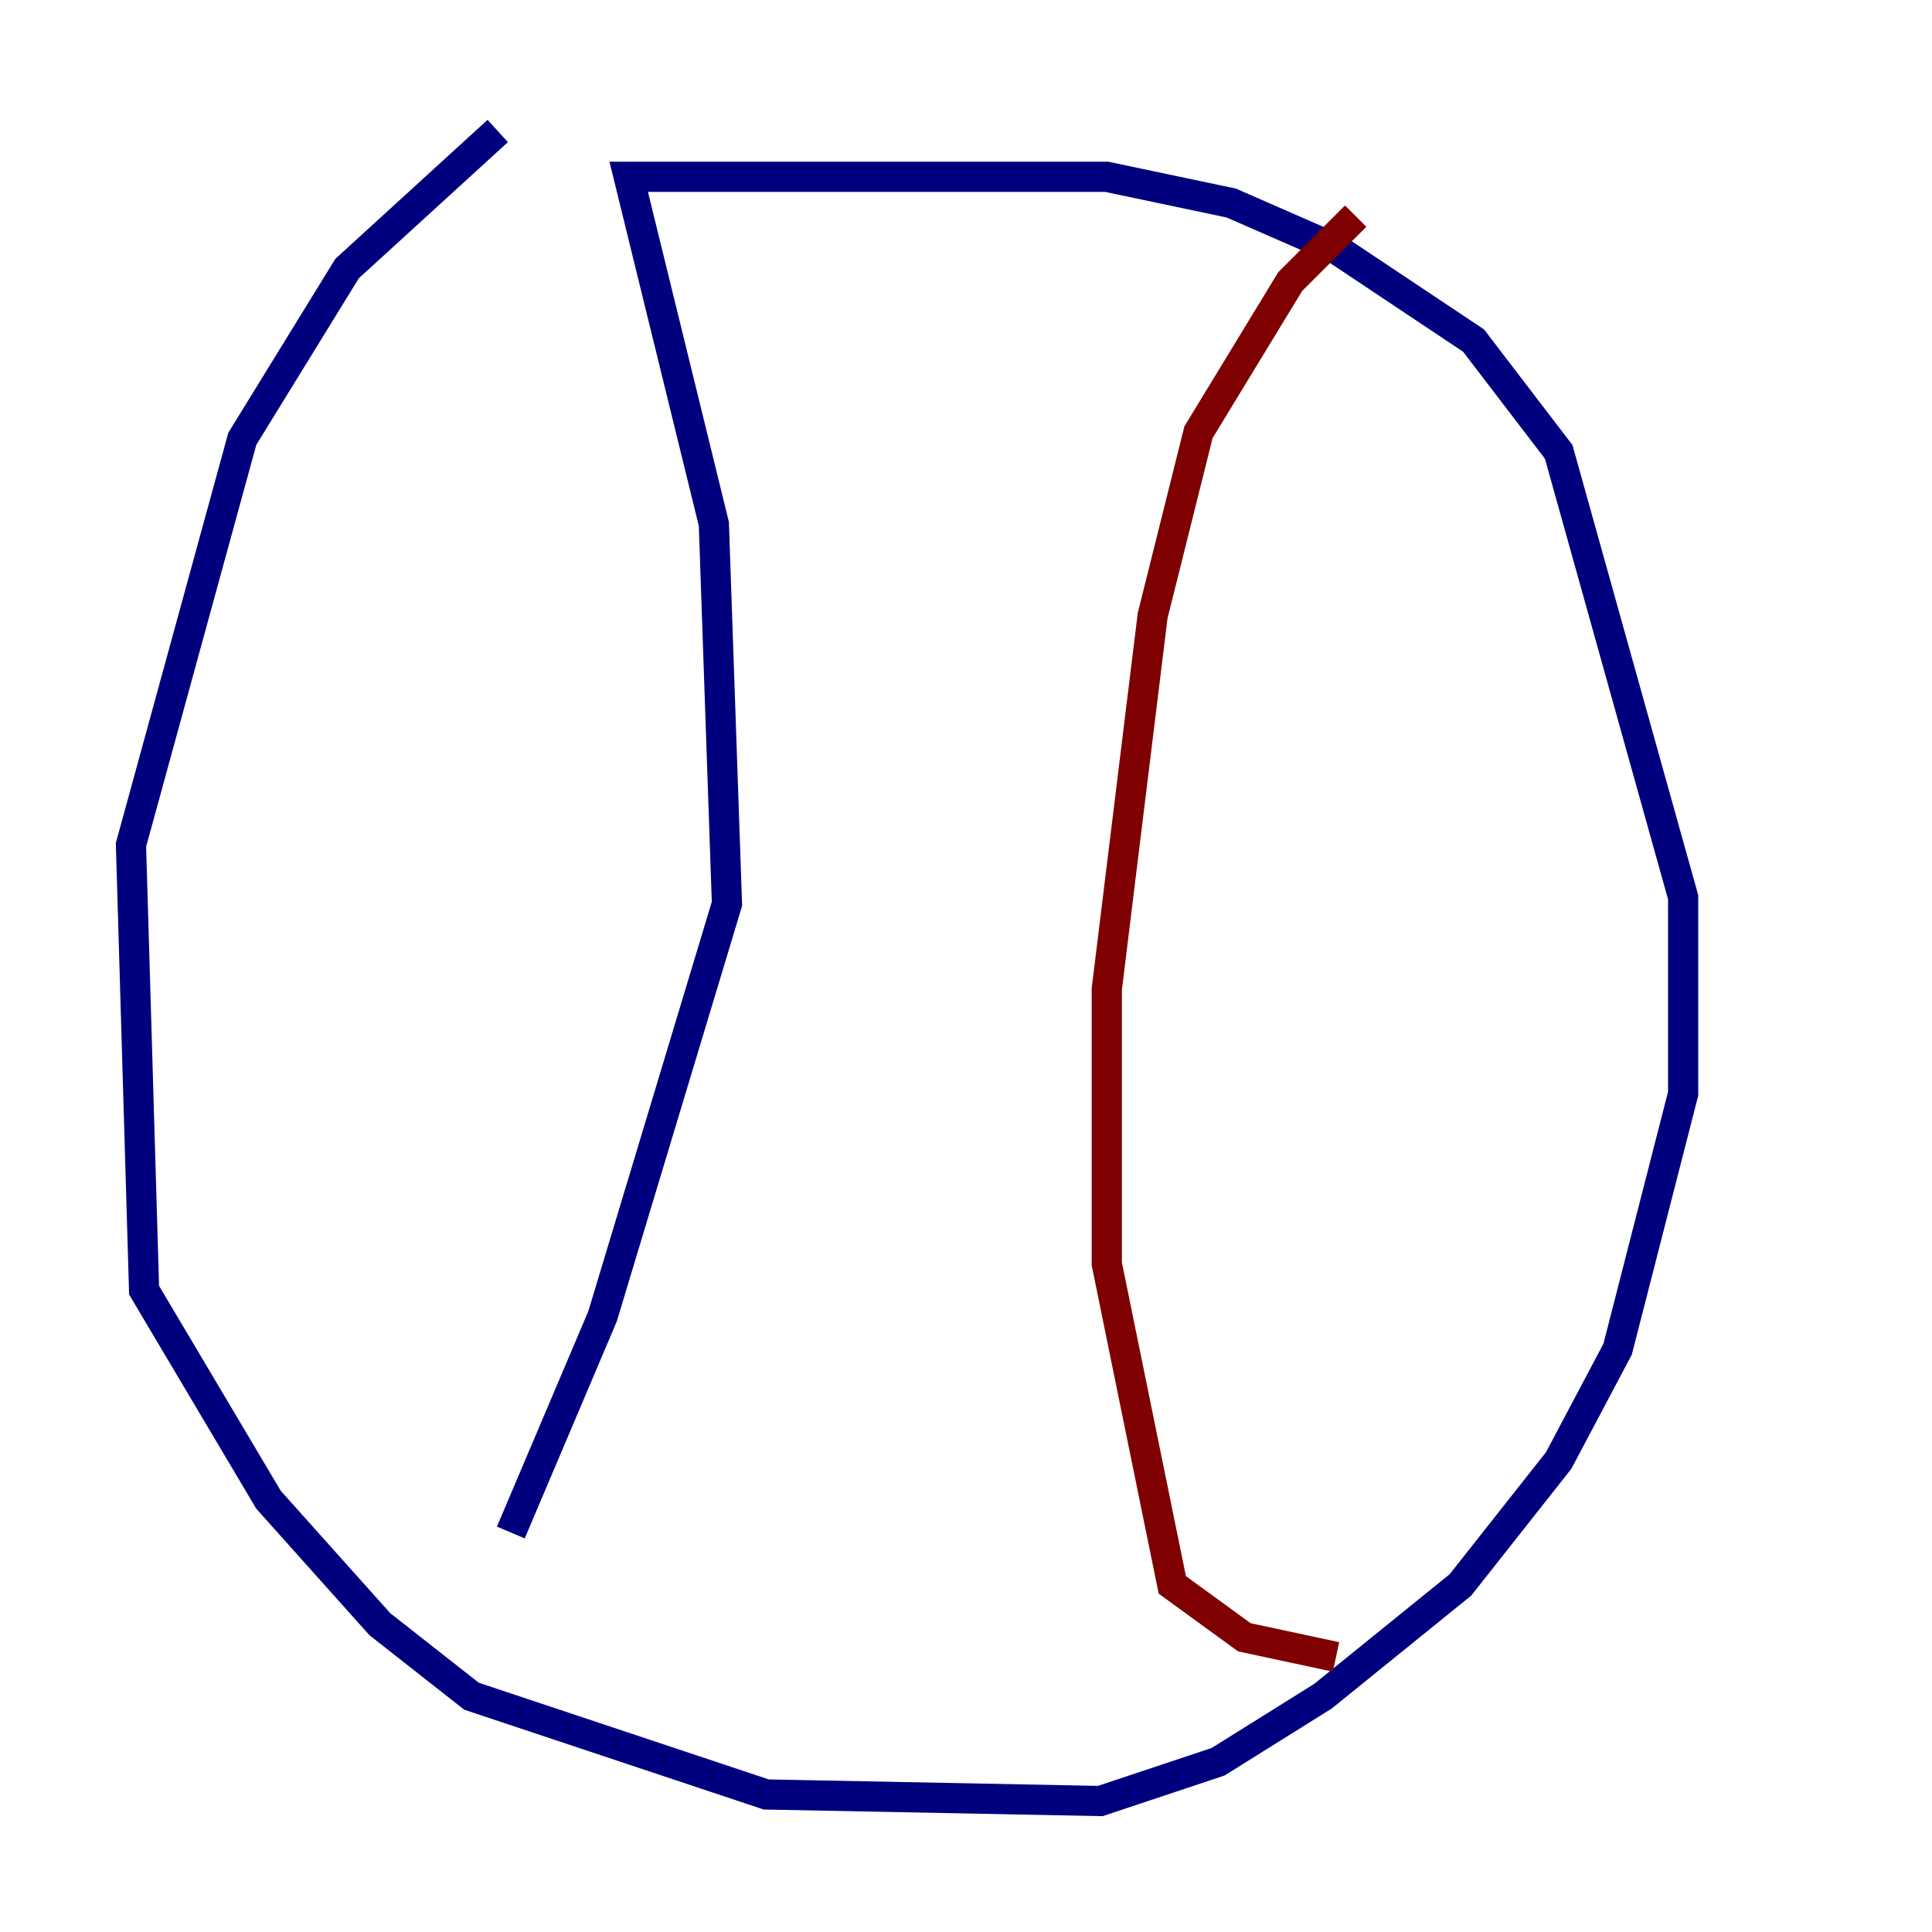 <?xml version="1.0" encoding="utf-8" ?>
<svg baseProfile="tiny" height="128" version="1.2" viewBox="0,0,128,128" width="128" xmlns="http://www.w3.org/2000/svg" xmlns:ev="http://www.w3.org/2001/xml-events" xmlns:xlink="http://www.w3.org/1999/xlink"><defs /><polyline fill="none" points="32.976,8.678 22.997,17.79 16.054,29.071 8.678,55.973 9.546,85.478 17.79,99.363 25.166,107.607 31.241,112.38 50.766,118.888 72.895,119.322 80.705,116.719 87.647,112.38 96.759,105.003 103.268,96.759 107.173,89.383 111.512,72.461 111.512,59.444 103.268,29.939 97.627,22.563 88.515,16.488 81.573,13.451 73.329,11.715 41.654,11.715 47.295,34.712 48.163,59.878 39.919,87.214 33.844,101.532" stroke="#00007f" stroke-width="2" /><polyline fill="none" points="89.817,14.319 85.478,18.658 79.403,28.637 76.366,40.786 73.329,65.519 73.329,83.742 77.668,105.003 82.441,108.475 88.515,109.776" stroke="#7f0000" stroke-width="2" /></svg>